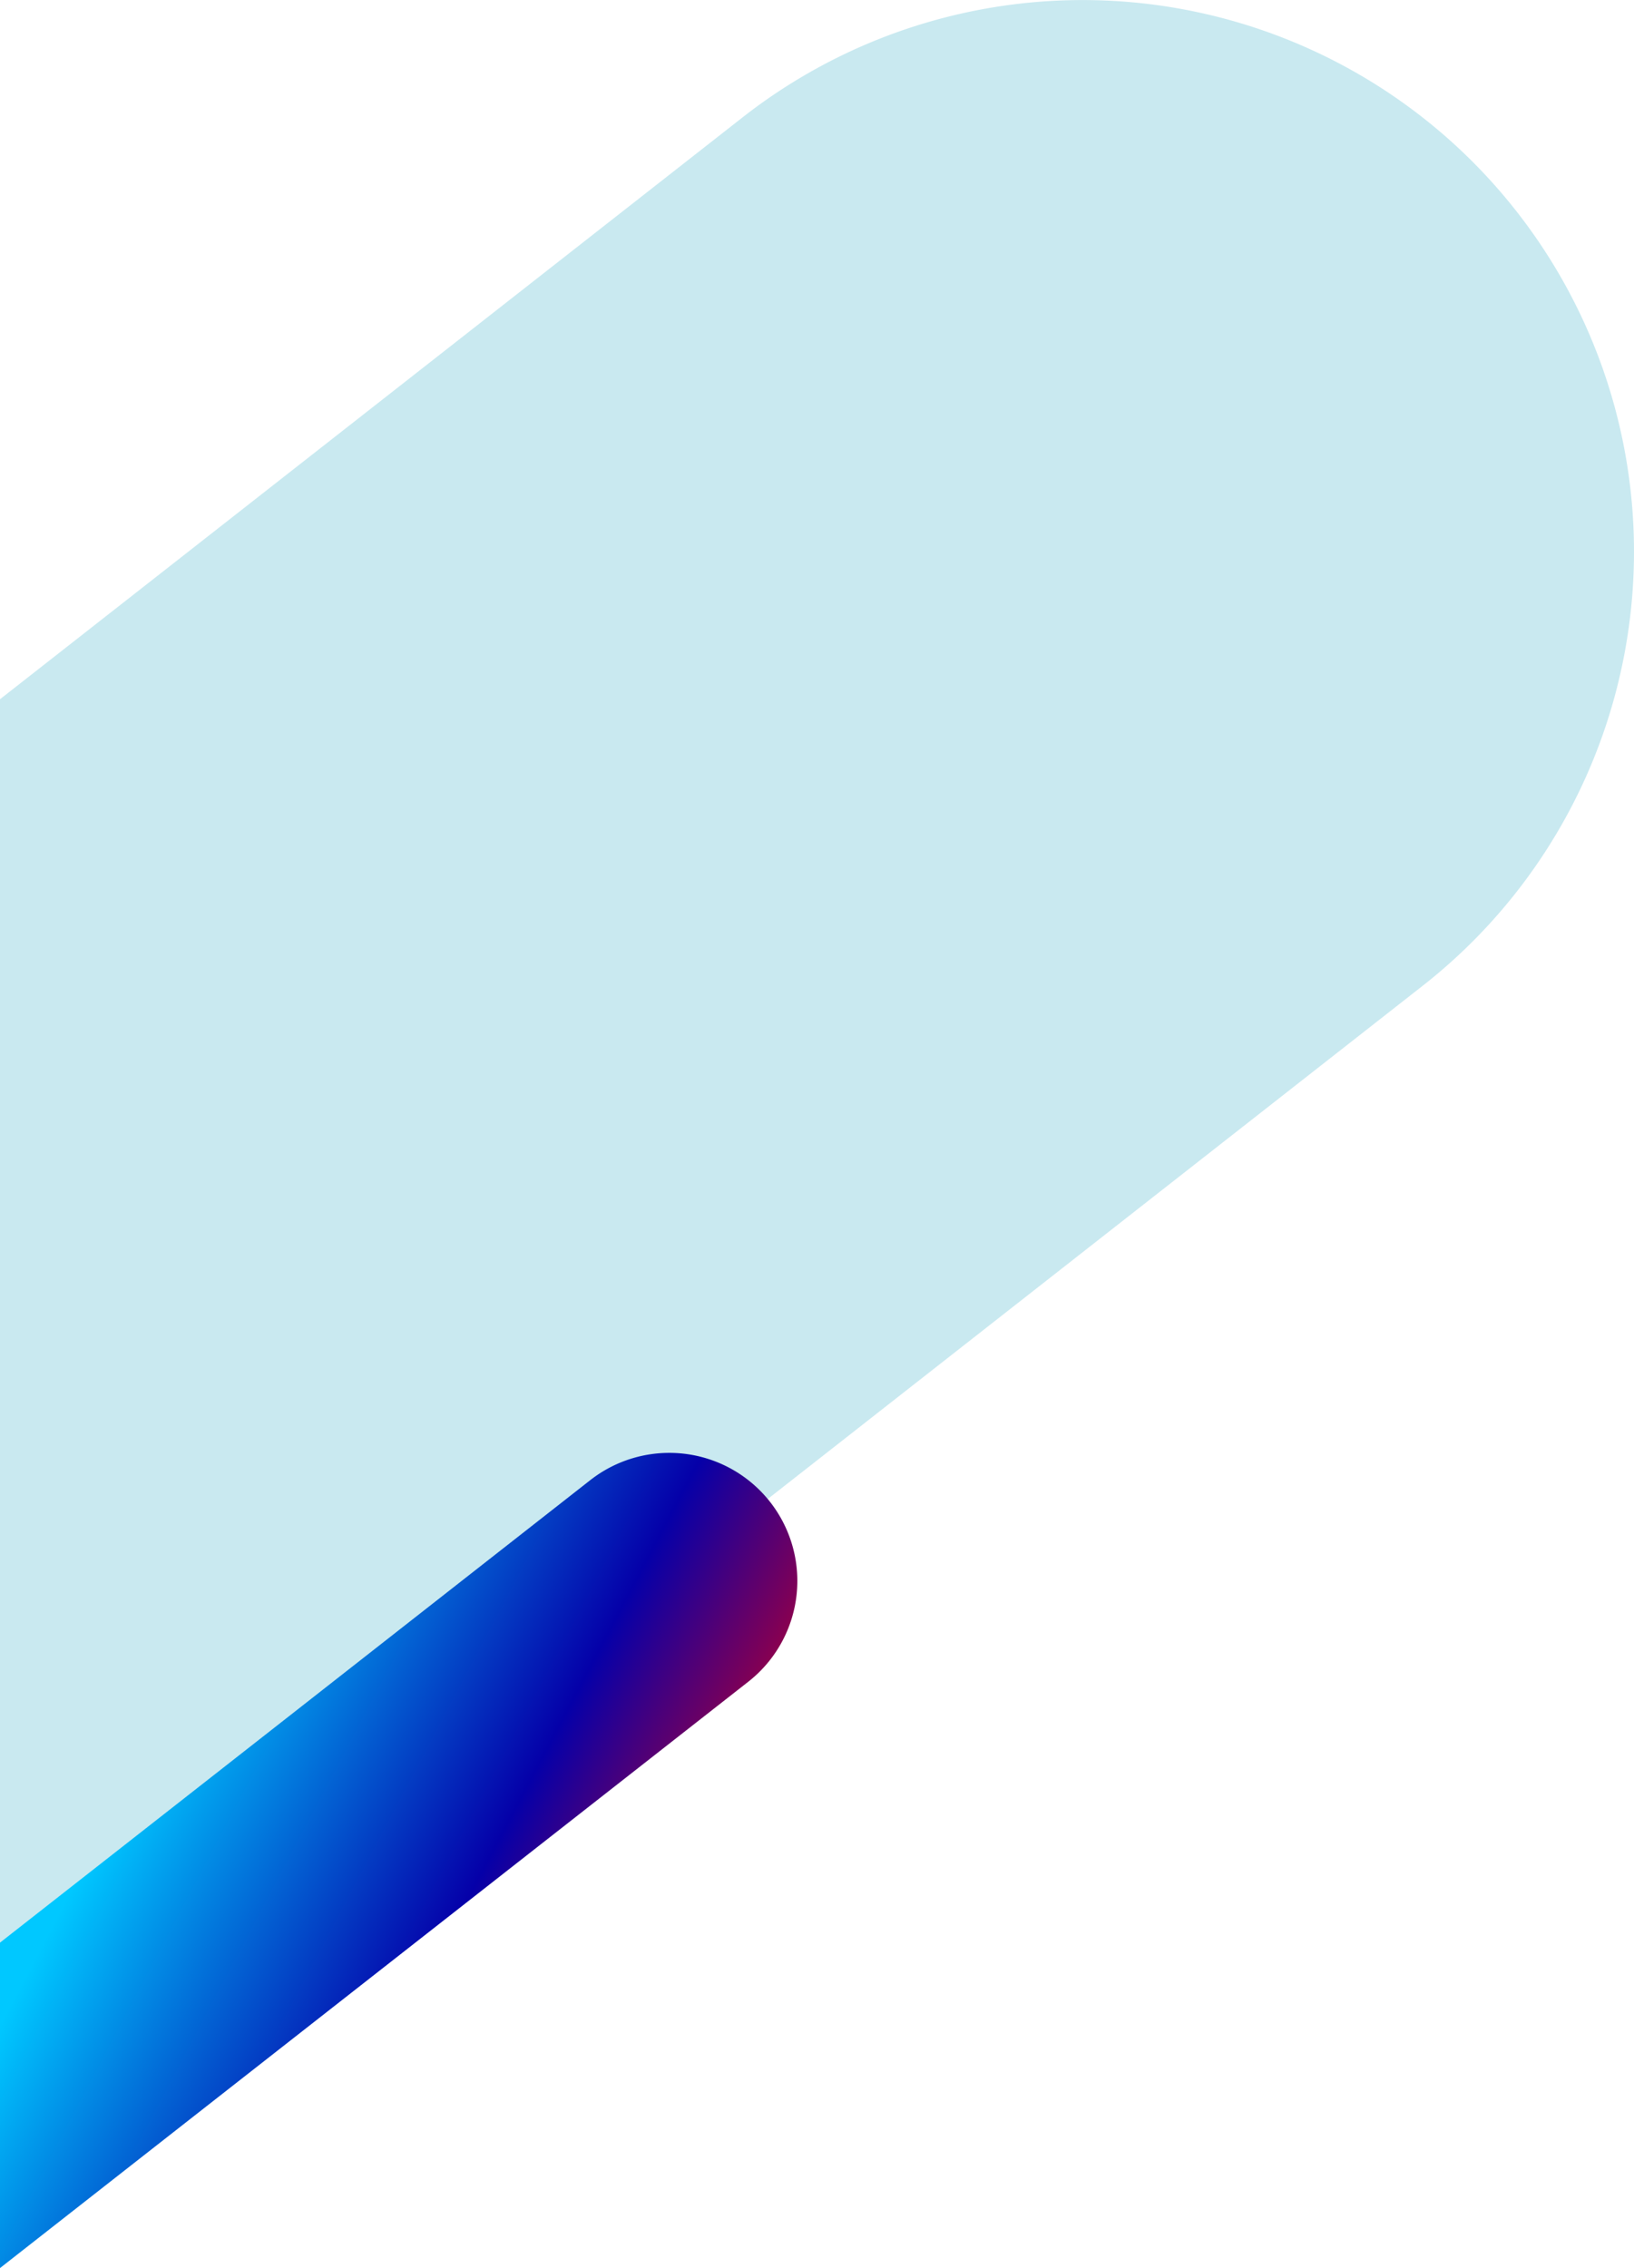 <svg id="Layer_1" data-name="Layer 1" xmlns="http://www.w3.org/2000/svg" xmlns:xlink="http://www.w3.org/1999/xlink" viewBox="0 0 263.37 365.47"><defs><style>.cls-1{fill:#c9e9f0;}.cls-2{fill:none;}.cls-3{fill:url(#linear-gradient);}</style><linearGradient id="linear-gradient" x1="495.02" y1="399.27" x2="593.13" y2="442.99" gradientTransform="matrix(0.62, 0.79, 0.79, -0.62, -396.72, 203.95)" gradientUnits="userSpaceOnUse"><stop offset="0" stop-color="#00c8ff"/><stop offset="0.53" stop-color="#0500a9"/><stop offset="0.98" stop-color="red"/></linearGradient></defs><title>buy_blobs_01_v2</title><path class="cls-1" d="M446.2,100.47A88.87,88.87,0,0,0,321.43,85.31L201.75,179.06V404.87l229.3-179.63A88.86,88.86,0,0,0,446.2,100.47Z" transform="translate(-201.75 -66.39)"/><path class="cls-2" d="M201.75,379.42l95.15-74.53a20.65,20.65,0,0,1,29,3.51h0a20.64,20.64,0,0,1-3.52,29L201.75,431.86" transform="translate(-201.75 -66.39)"/><path class="cls-3" d="M325.88,308.41h0a20.65,20.65,0,0,0-29-3.51l-95.15,74.53v52.44l120.61-94.48A20.64,20.64,0,0,0,325.88,308.41Z" transform="translate(-201.75 -66.39)"/><line class="cls-2" y1="313.03" y2="365.47"/></svg>